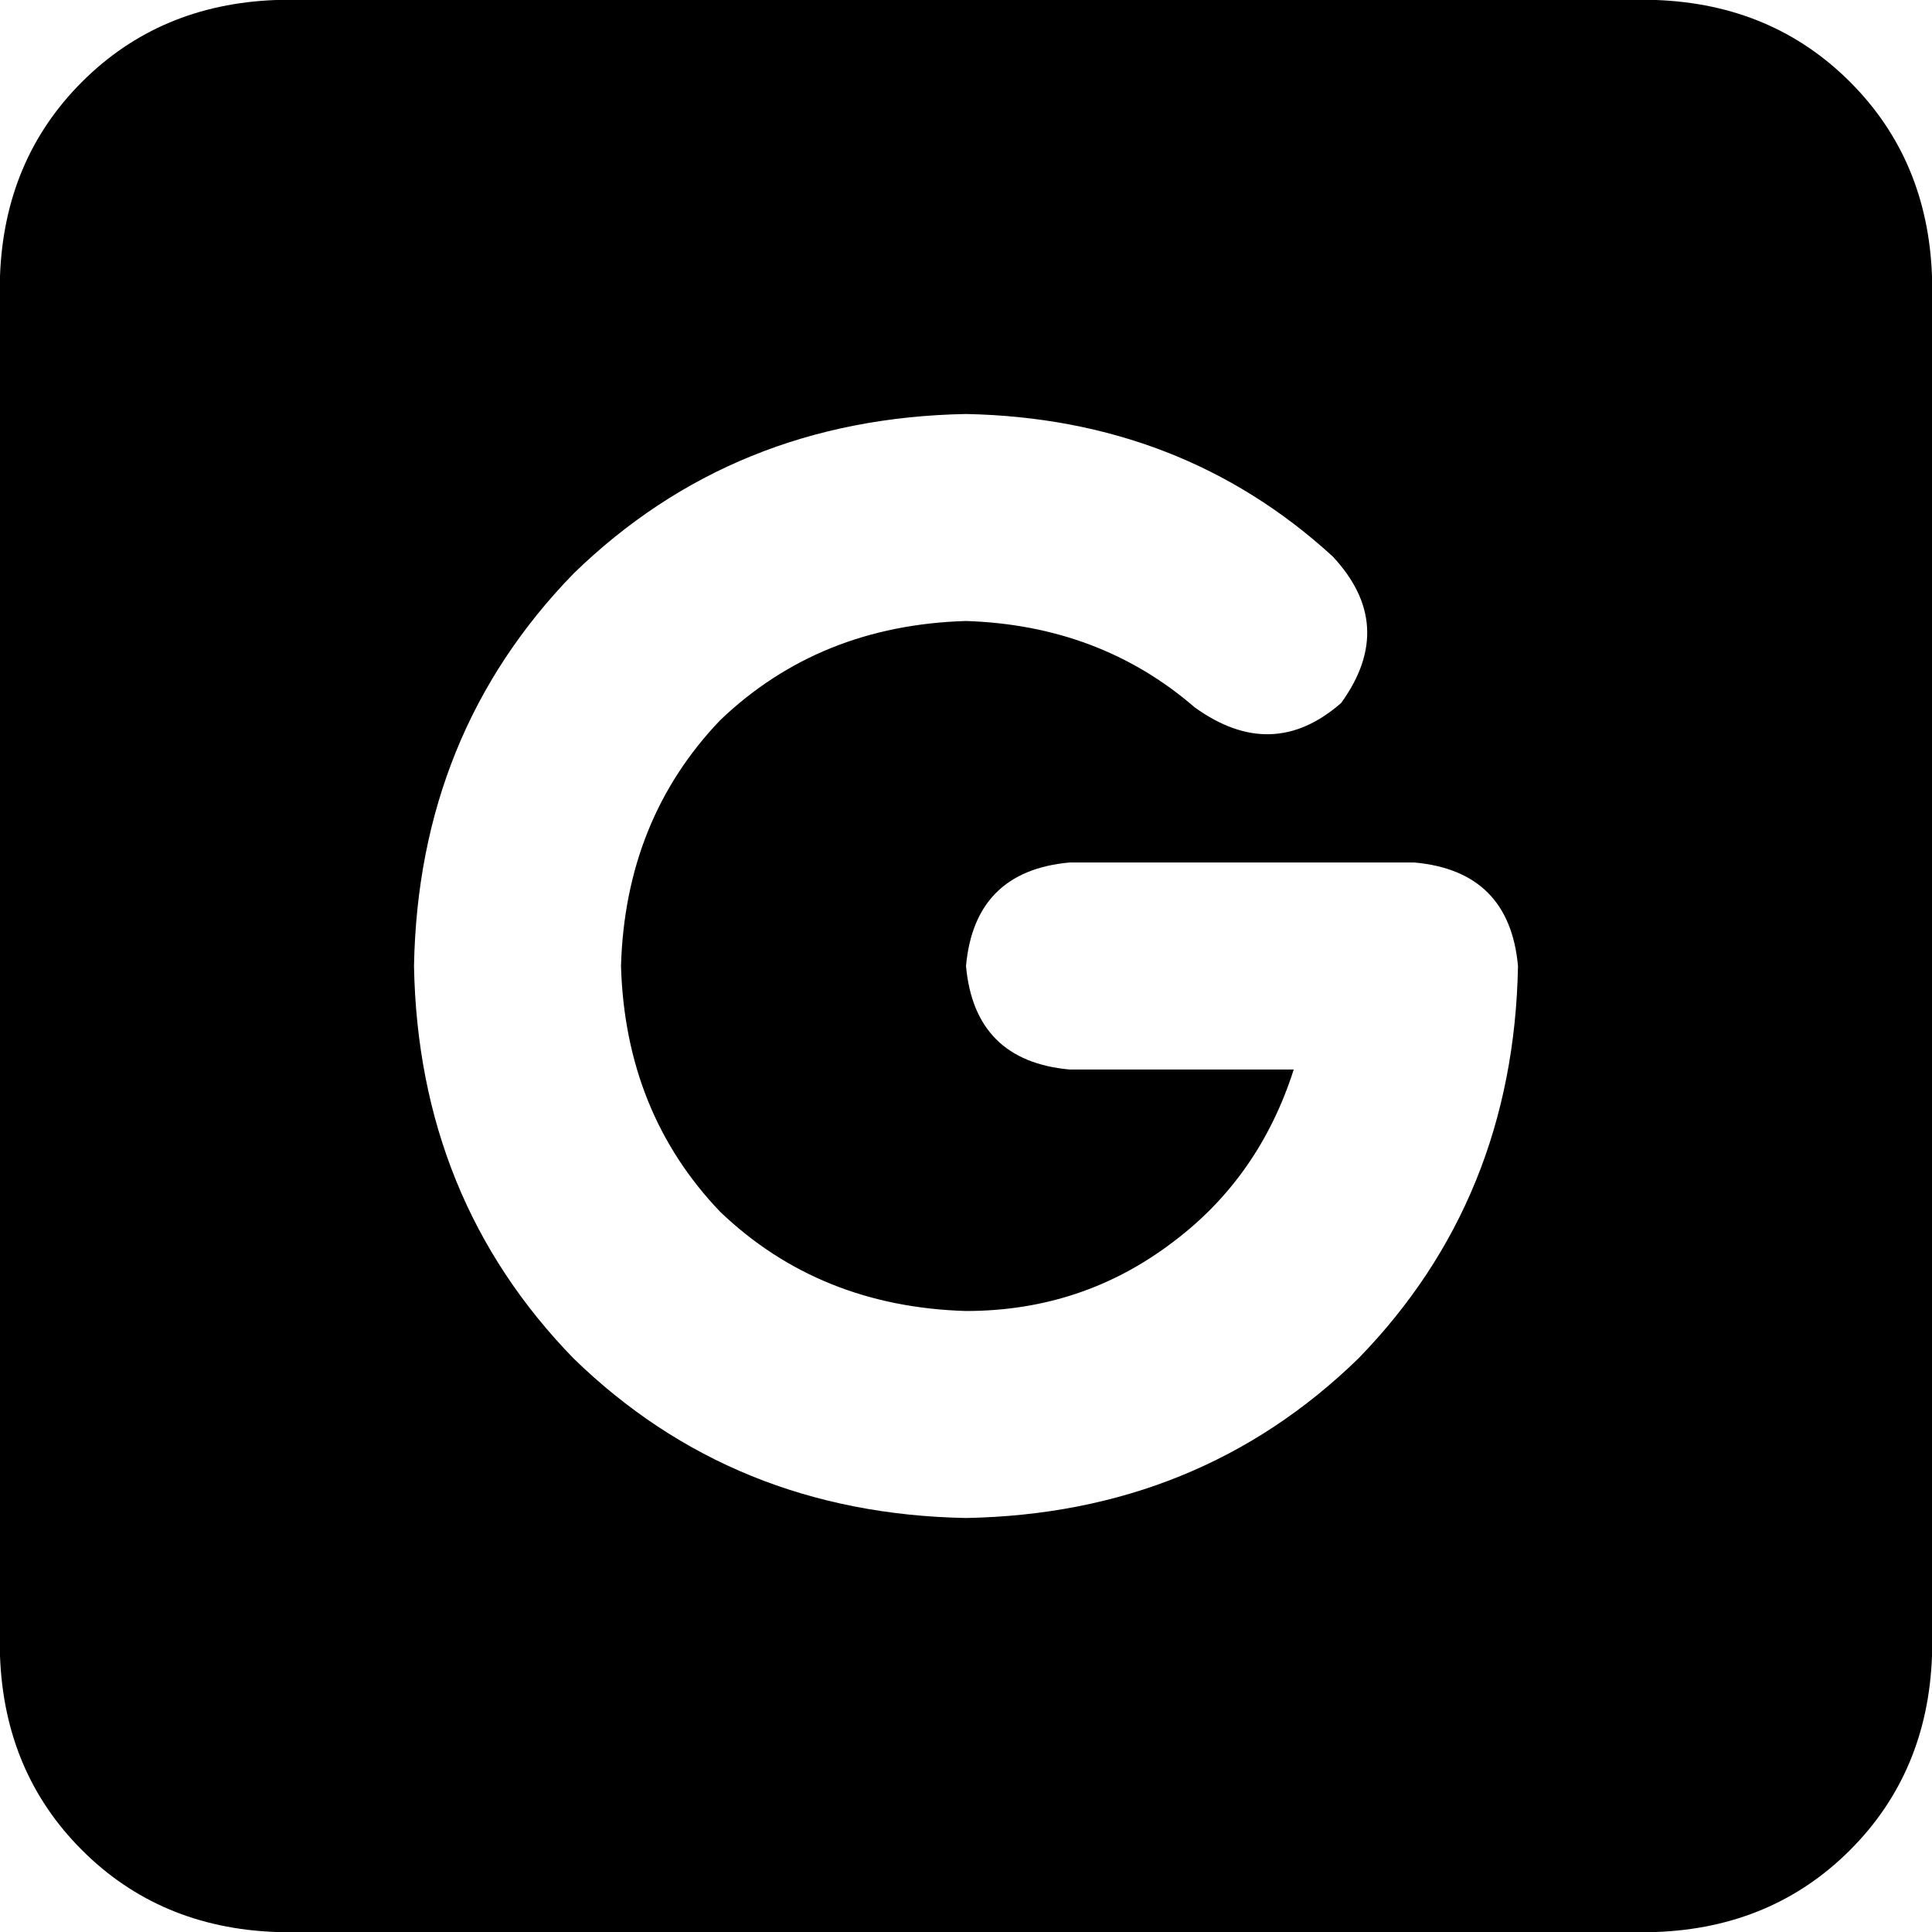 <svg xmlns="http://www.w3.org/2000/svg" viewBox="0 0 448 448">
  <path d="M 64 0 Q 37 1 19 19 L 19 19 L 19 19 Q 1 37 0 64 L 0 384 L 0 384 Q 1 411 19 429 Q 37 447 64 448 L 384 448 L 384 448 Q 411 447 429 429 Q 447 411 448 384 L 448 64 L 448 64 Q 447 37 429 19 Q 411 1 384 0 L 64 0 L 64 0 Z M 144 224 Q 145 258 167 281 L 167 281 L 167 281 Q 190 303 224 304 Q 251 304 272 288 Q 292 273 300 248 L 248 248 L 248 248 Q 226 246 224 224 Q 226 202 248 200 L 328 200 L 328 200 Q 350 202 352 224 Q 351 278 315 315 Q 278 351 224 352 Q 170 351 133 315 Q 97 278 96 224 Q 97 170 133 133 Q 170 97 224 96 Q 274 97 309 129 Q 324 145 311 163 Q 295 177 277 164 Q 255 145 224 144 Q 190 145 167 167 Q 145 190 144 224 L 144 224 Z" />
</svg>
